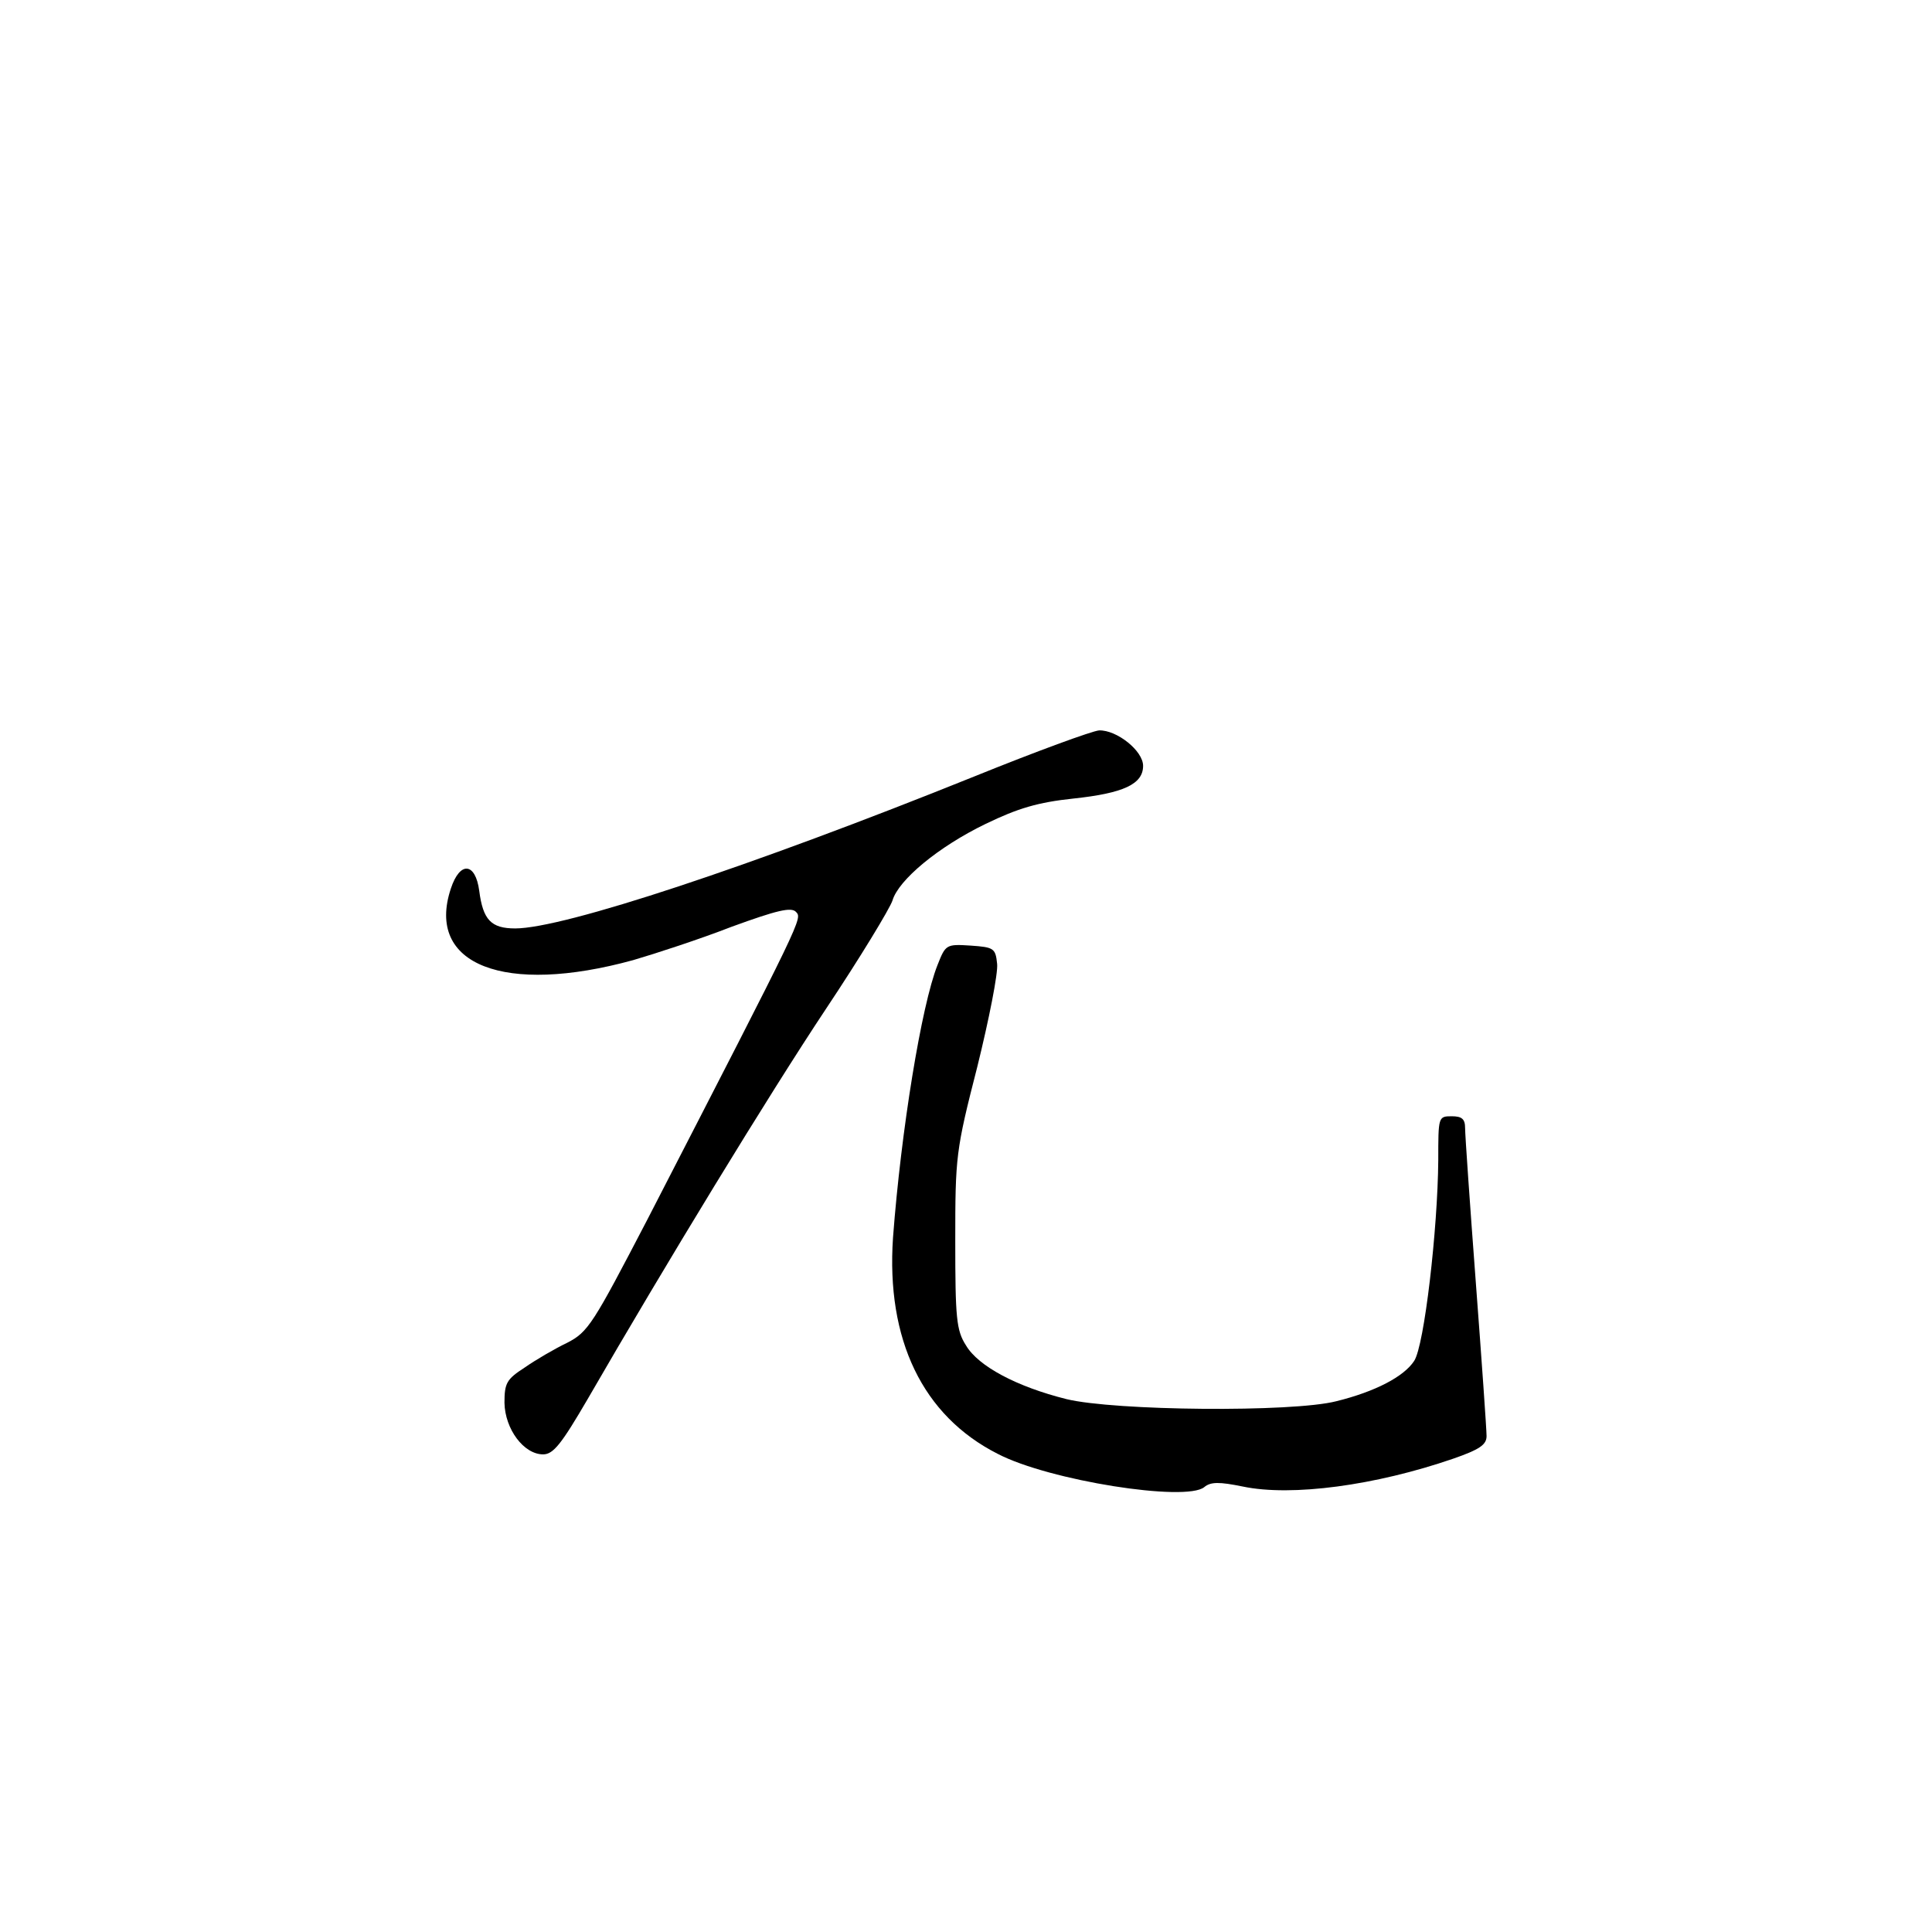 <?xml version="1.0" standalone="no"?>
<!DOCTYPE svg PUBLIC "-//W3C//DTD SVG 20010904//EN"
 "http://www.w3.org/TR/2001/REC-SVG-20010904/DTD/svg10.dtd">
<svg version="1.0" xmlns="http://www.w3.org/2000/svg"
 width="360pt" height="360pt" viewBox="0 0 360 360"
 preserveAspectRatio="xMidYMid meet">
<g transform="translate(0,360) scale(0.1,-0.1)"
fill="#000000" stroke="none">
<path d="M1815 2153 c-417 -168 -765 -283 -855 -283 -45 0 -60 16 -67 70 -7
53 -36 56 -53 4 -47 -142 100 -199 340 -133 41 12 124 39 183 62 85 31 111 37
120 28 12 -13 17 -3 -277 -574 -101 -194 -110 -209 -149 -229 -23 -11 -59 -32
-79 -46 -34 -22 -38 -29 -38 -66 1 -49 36 -96 72 -96 19 0 34 19 83 103 145
251 337 566 444 727 64 96 119 187 124 202 11 38 85 100 174 143 60 29 97 40
163 47 94 10 130 27 130 61 0 28 -49 67 -82 66 -13 -1 -117 -39 -233 -86z"/>
<path d="M1747 1802 c-30 -75 -68 -309 -83 -508 -13 -190 55 -332 195 -403 96
-50 351 -90 385 -62 12 10 28 10 72 1 91 -19 247 2 392 52 49 17 62 26 62 42
0 12 -9 140 -20 286 -11 146 -20 275 -20 288 0 17 -6 22 -25 22 -25 0 -25 -1
-25 -82 -1 -128 -26 -346 -45 -374 -19 -29 -72 -57 -145 -75 -82 -21 -413 -18
-503 4 -92 23 -164 61 -187 100 -18 28 -20 51 -20 195 0 157 1 168 41 324 22
89 39 175 37 192 -3 29 -6 31 -49 34 -46 3 -47 2 -62 -36z"/>
</g>
</svg>
